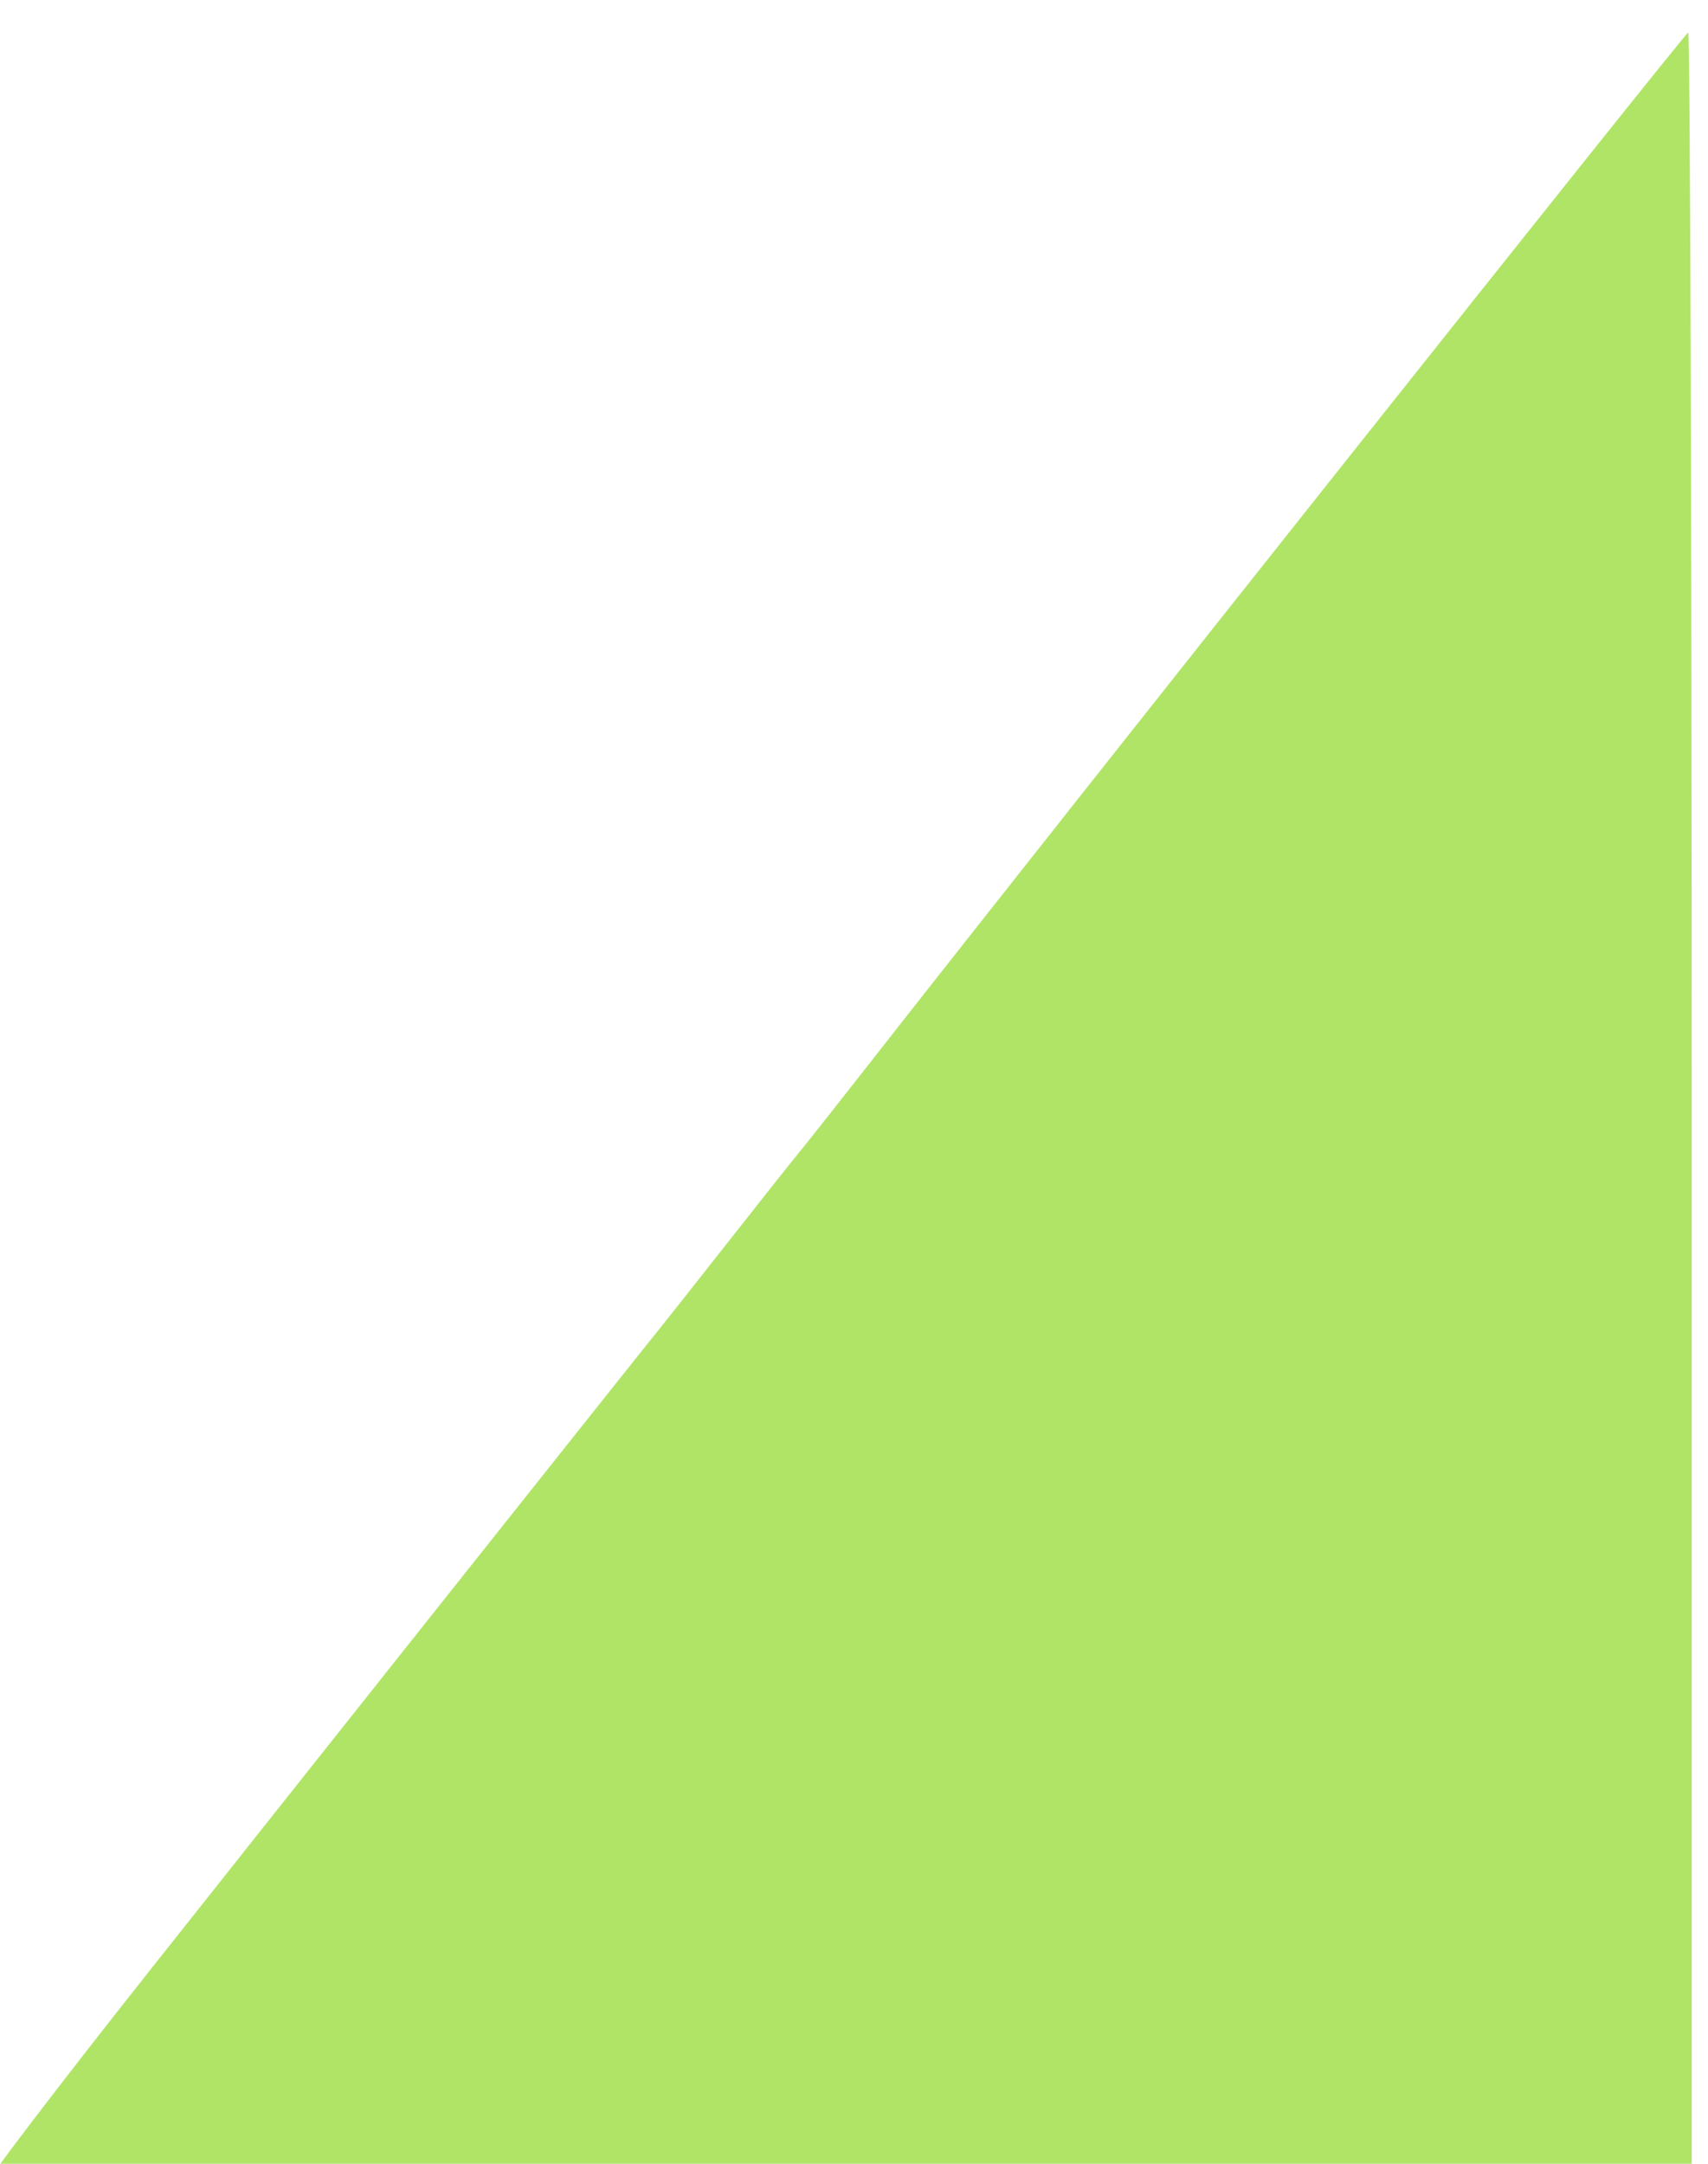 <?xml version="1.0" encoding="UTF-8" standalone="no"?>
<svg
   xmlns:dc="http://purl.org/dc/elements/1.1/"
   xmlns:cc="http://creativecommons.org/ns#"
   xmlns:rdf="http://www.w3.org/1999/02/22-rdf-syntax-ns#"
   xmlns:svg="http://www.w3.org/2000/svg"
   xmlns="http://www.w3.org/2000/svg"
   id="svg8"
   version="1.1"
   viewBox="0 0 79.375 100.542"
   height="100.542mm"
   width="79.375mm">
  <defs
     id="defs2" />
  <g
     transform="translate(-45.899,-52.828)"
     id="layer1">
    <path
       id="path55"
       d="m 45.144,154.505 c 6.5e-4,-0.207 3.483,-4.774 7.739,-10.148 6.851,-8.651 22.702,-28.601 23.791,-29.943 0.224,-0.276 1.654,-2.086 3.176,-4.022 1.523,-1.935 2.959,-3.745 3.192,-4.022 0.233,-0.276 1.594,-1.998 3.024,-3.825 9.173,-11.72 38.152,-48.206 38.287,-48.206 0.09,0 0.164,22.622 0.164,50.271 v 50.271 H 84.831 c -21.828,0 -39.687,-0.17 -39.686,-0.377 z"
       style="fill:#b0e467;fill-opacity:1;stroke-width:0.365" />
  </g>
</svg>
